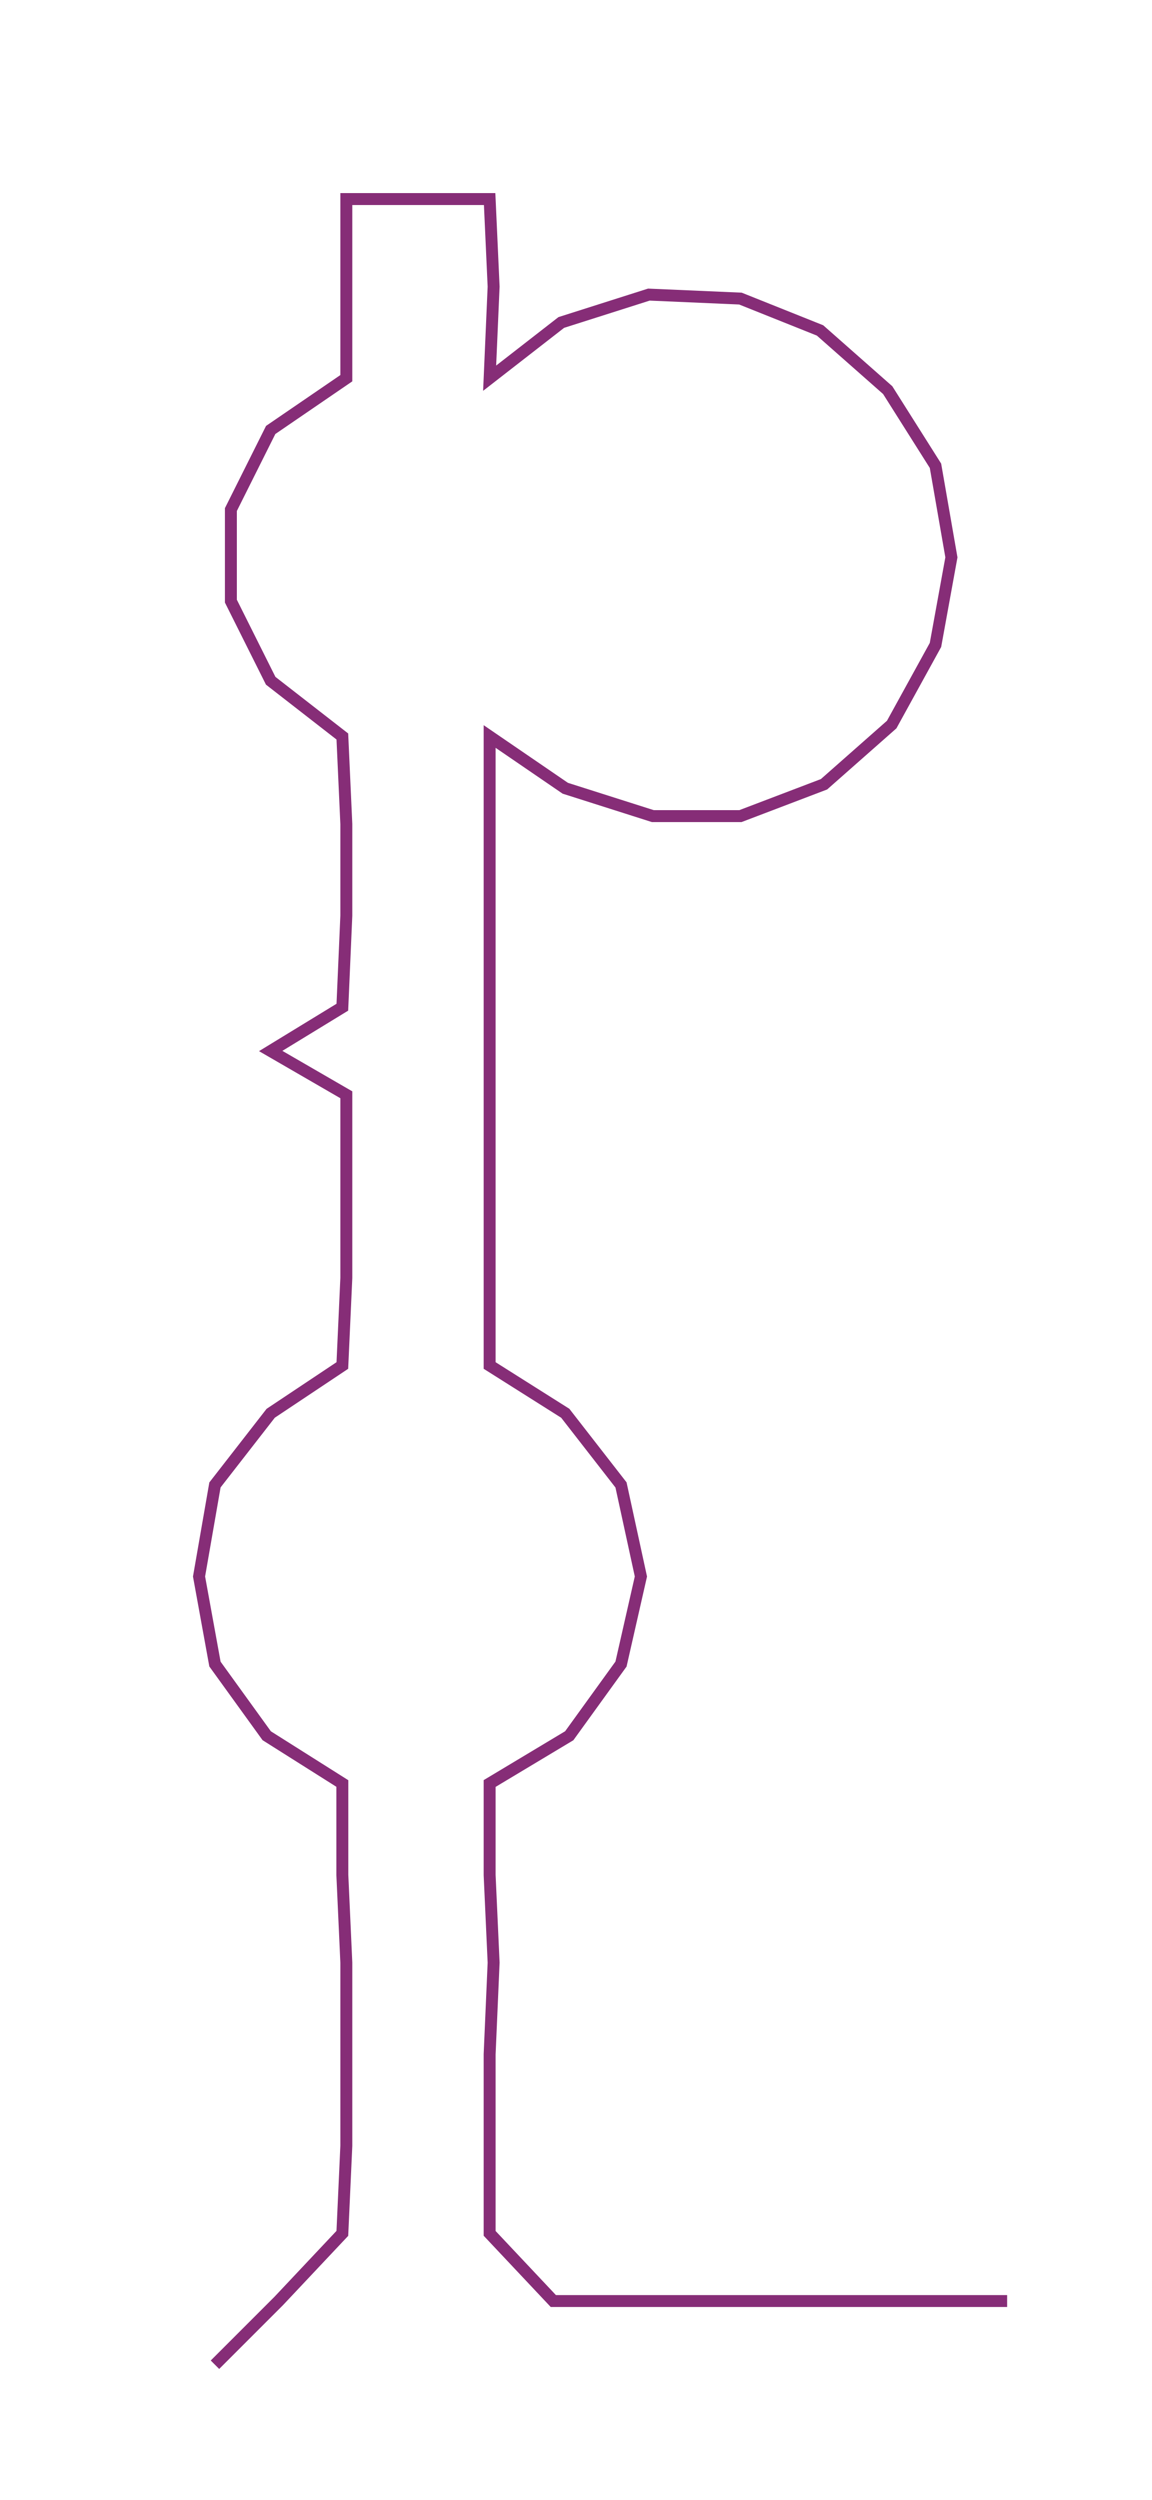 <ns0:svg xmlns:ns0="http://www.w3.org/2000/svg" width="138.239px" height="300px" viewBox="0 0 289.39 628.019"><ns0:path style="stroke:#862d77;stroke-width:3px;fill:none;" d="M54 594 L54 594 L70 578 L86 561 L87 539 L87 516 L87 493 L86 471 L86 448 L67 436 L54 418 L50 396 L54 373 L68 355 L86 343 L87 321 L87 298 L87 275 L68 264 L86 253 L87 230 L87 207 L86 185 L68 171 L58 151 L58 128 L68 108 L87 95 L87 72 L87 50 L123 50 L124 72 L123 95 L141 81 L163 74 L186 75 L206 83 L223 98 L235 117 L239 140 L235 162 L224 182 L207 197 L186 205 L164 205 L142 198 L123 185 L123 207 L123 230 L123 253 L123 275 L123 298 L123 321 L123 343 L142 355 L156 373 L161 396 L156 418 L143 436 L123 448 L123 471 L124 493 L123 516 L123 539 L123 561 L139 578 L162 578 L185 578 L207 578 L230 578 L253 578" /></ns0:svg>